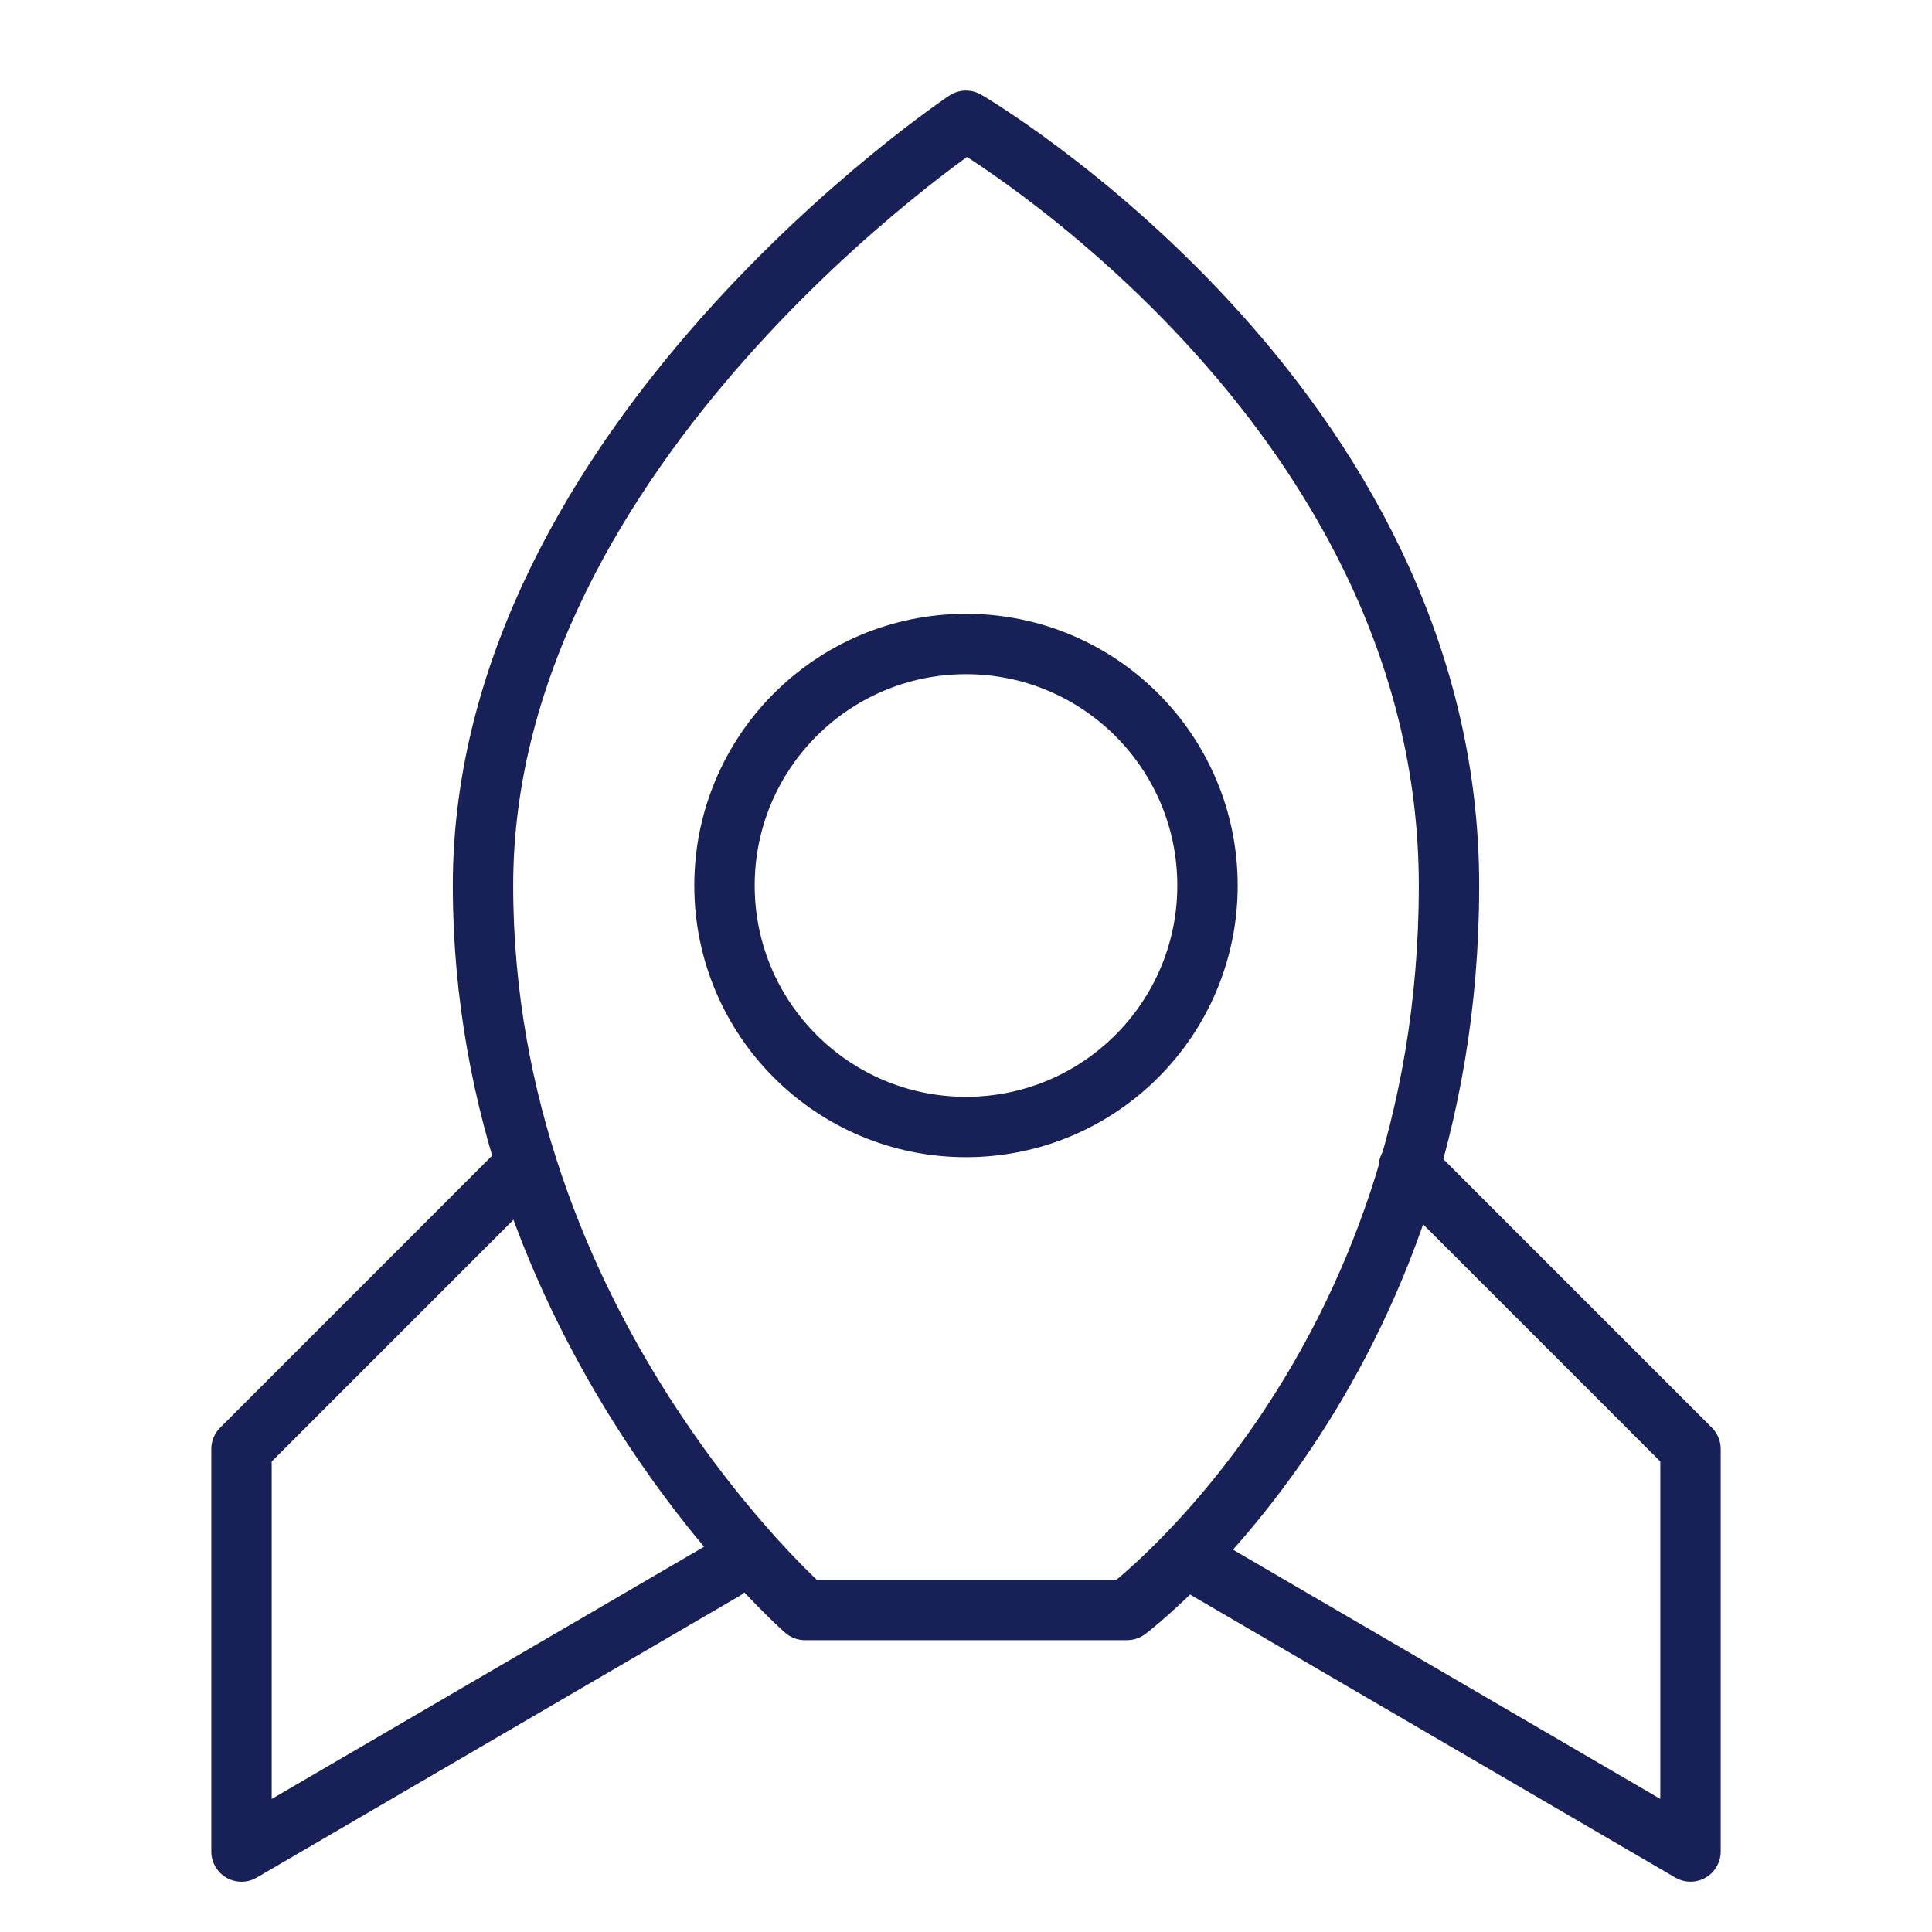 <svg width="48" height="48" viewBox="0 0 48 48" fill="none" xmlns="http://www.w3.org/2000/svg">
<g clip-path="url(#clip0_9801_61064)">
<path d="M30 39L42 46L42 36L35 29" stroke="#172057" stroke-width="1.5" stroke-linecap="round" stroke-linejoin="round"/>
<path d="M18 39L6 46.001L6 36.001L13 29" stroke="#172057" stroke-width="1.5" stroke-linecap="round" stroke-linejoin="round"/>
<path d="M12 22C12 11 24 3 24 3C24 3 36 10 36 22C36 34 28 40 28 40L20 40C20 40 12 33 12 22Z" stroke="#172057" stroke-width="1.5" stroke-linecap="round" stroke-linejoin="round"/>
<circle cx="24" cy="22" r="6" stroke="#172057" stroke-width="1.5"/>
</g>
<defs>
<clipPath id="clip0_9801_61064">
<rect width="48" height="48" fill="white"/>
</clipPath>
</defs>
</svg>
